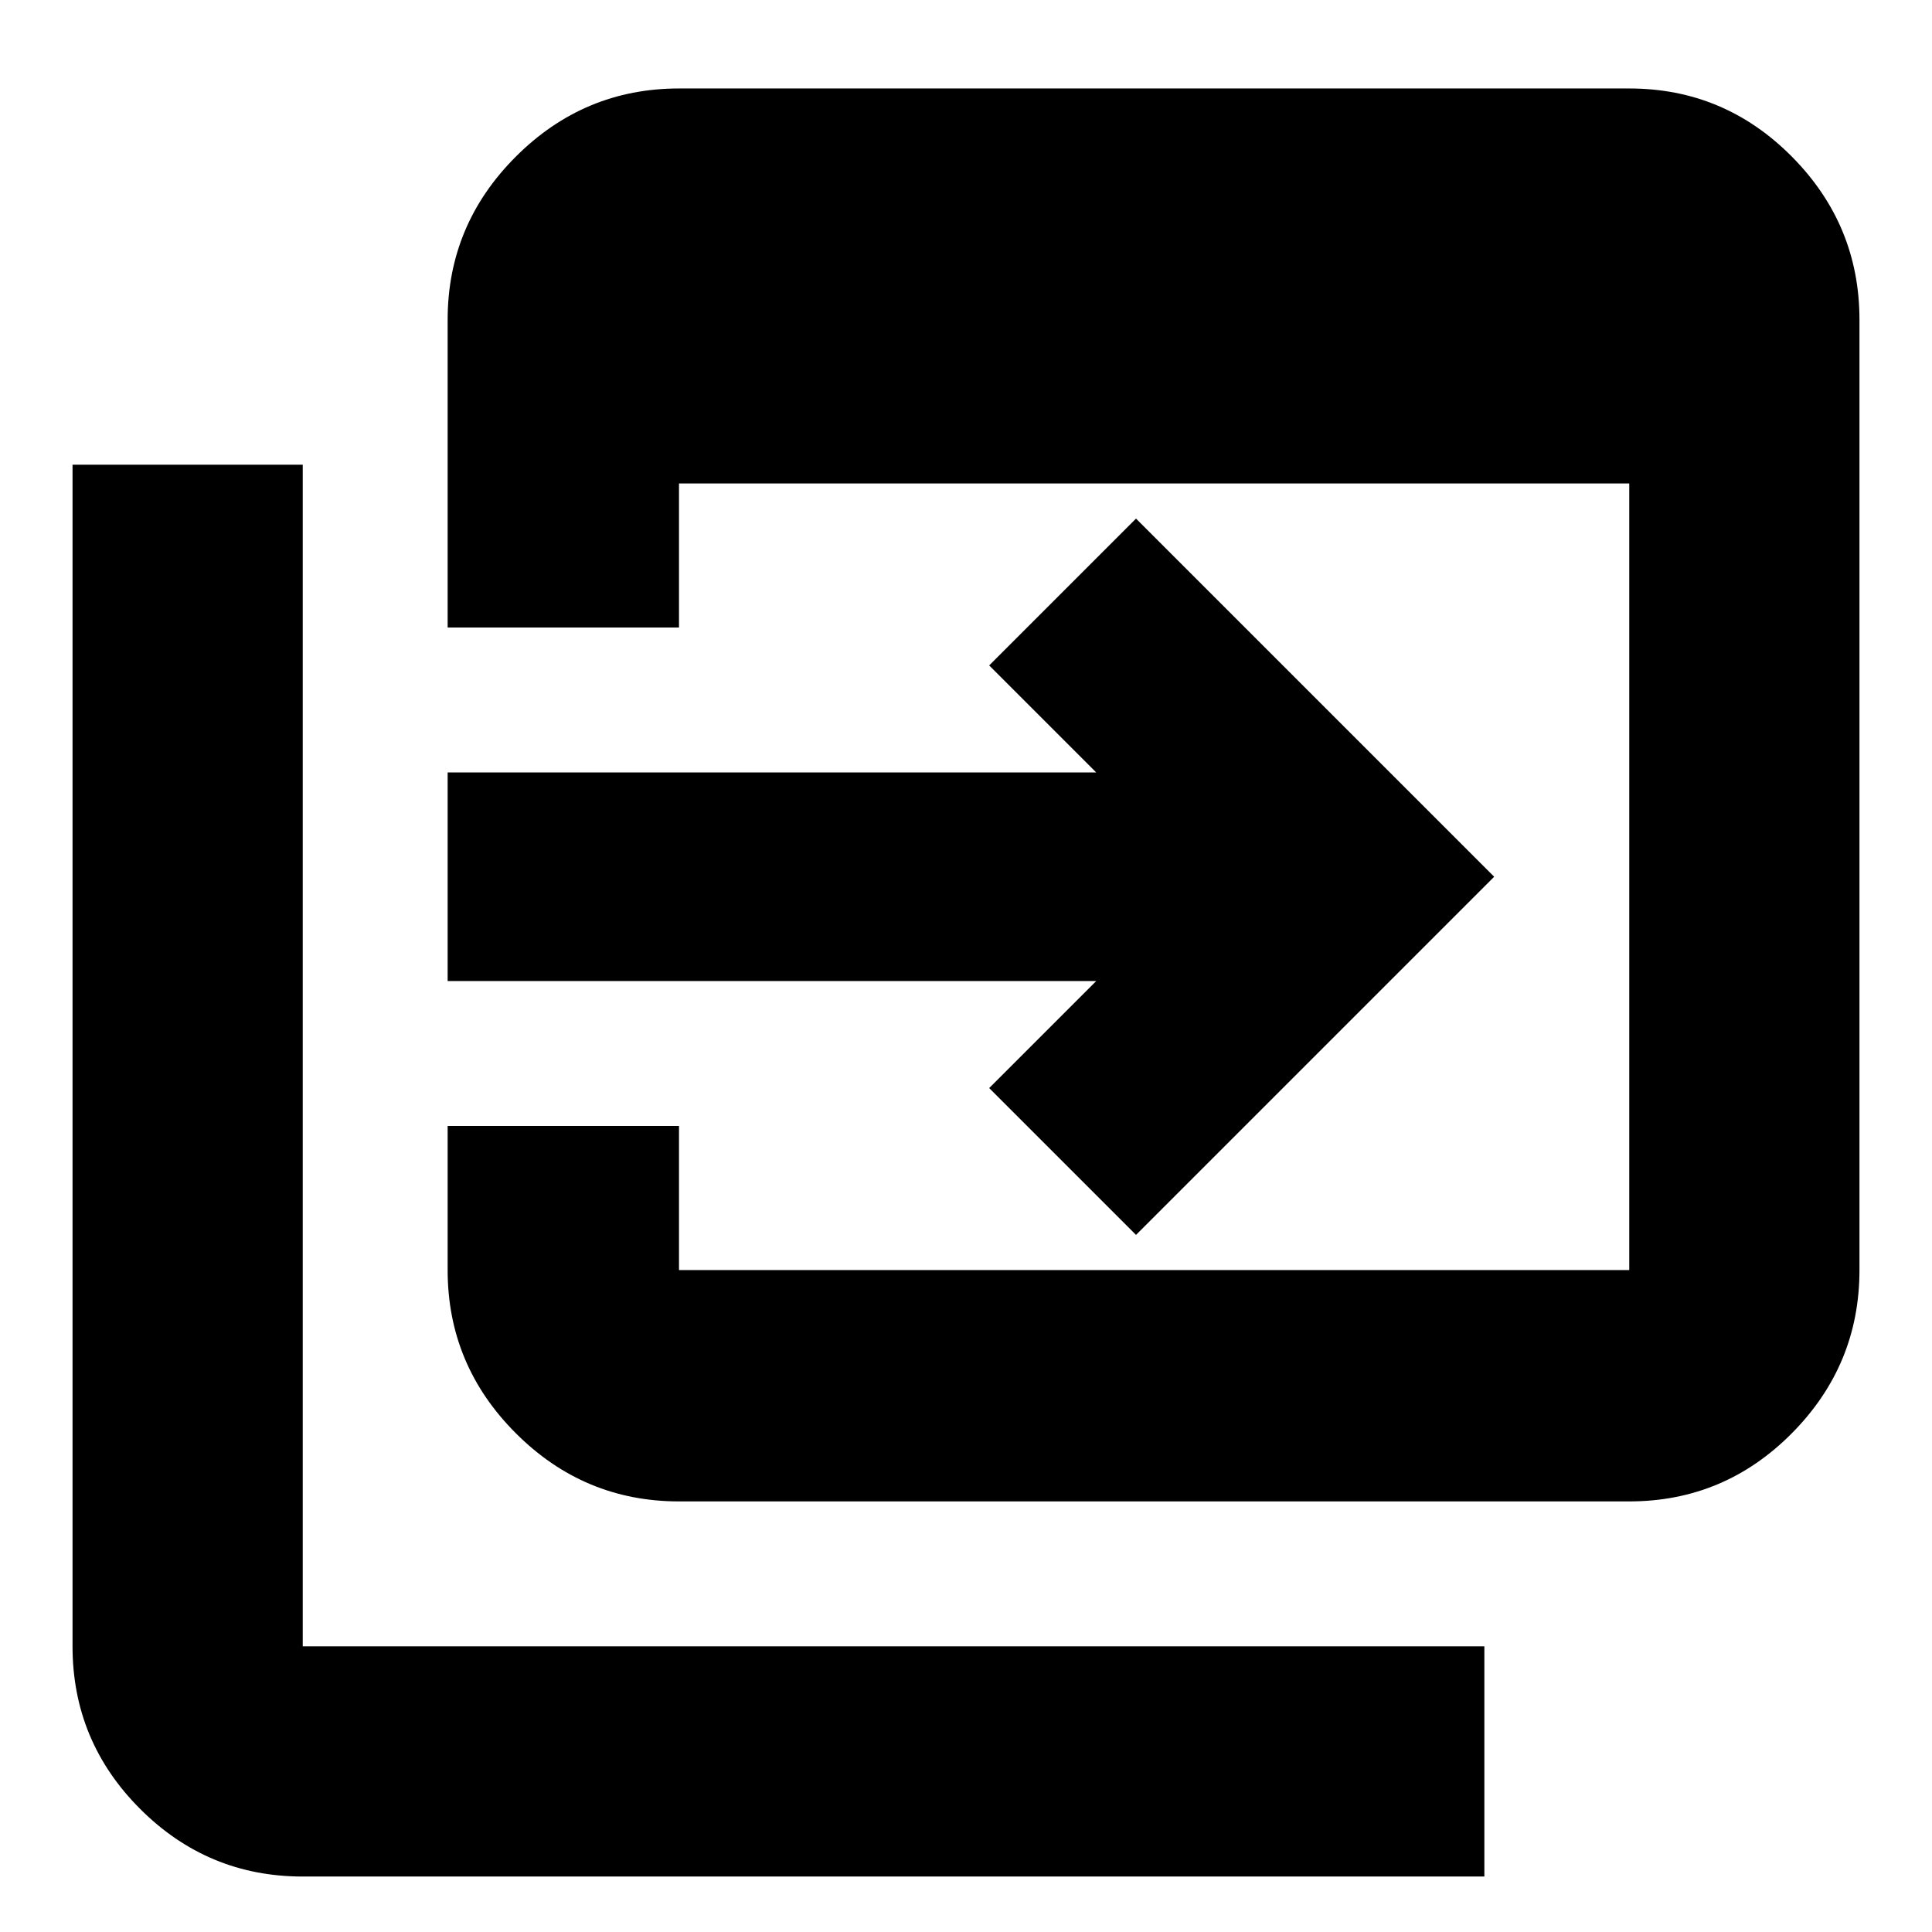 <svg xmlns="http://www.w3.org/2000/svg" height="20" viewBox="0 -960 960 960" width="20"><path d="M337.39-213.96q-47.21 0-81.08-33.87-33.88-33.88-33.88-81.08v-71.61h114.96v71.61h472.18v-390.87H337.39v71.6H222.43v-152.91q0-47.21 33.88-81.08 33.87-33.87 81.08-33.87h472.18q47.2 0 80.8 33.87 33.59 33.87 33.59 81.08v472.18q0 47.2-33.59 81.08-33.6 33.87-80.8 33.87H337.39ZM150.43-27.56q-47.2 0-80.8-33.6-33.59-33.59-33.59-80.8v-587.13h114.39v587.13h587.14v114.4H150.43Zm414.05-318.83-72.96-72.96 53.18-53.17H222.43v-103.66H544.7l-53.18-53.17 72.96-72.96 177.96 177.96-177.96 177.96Z"/></svg>